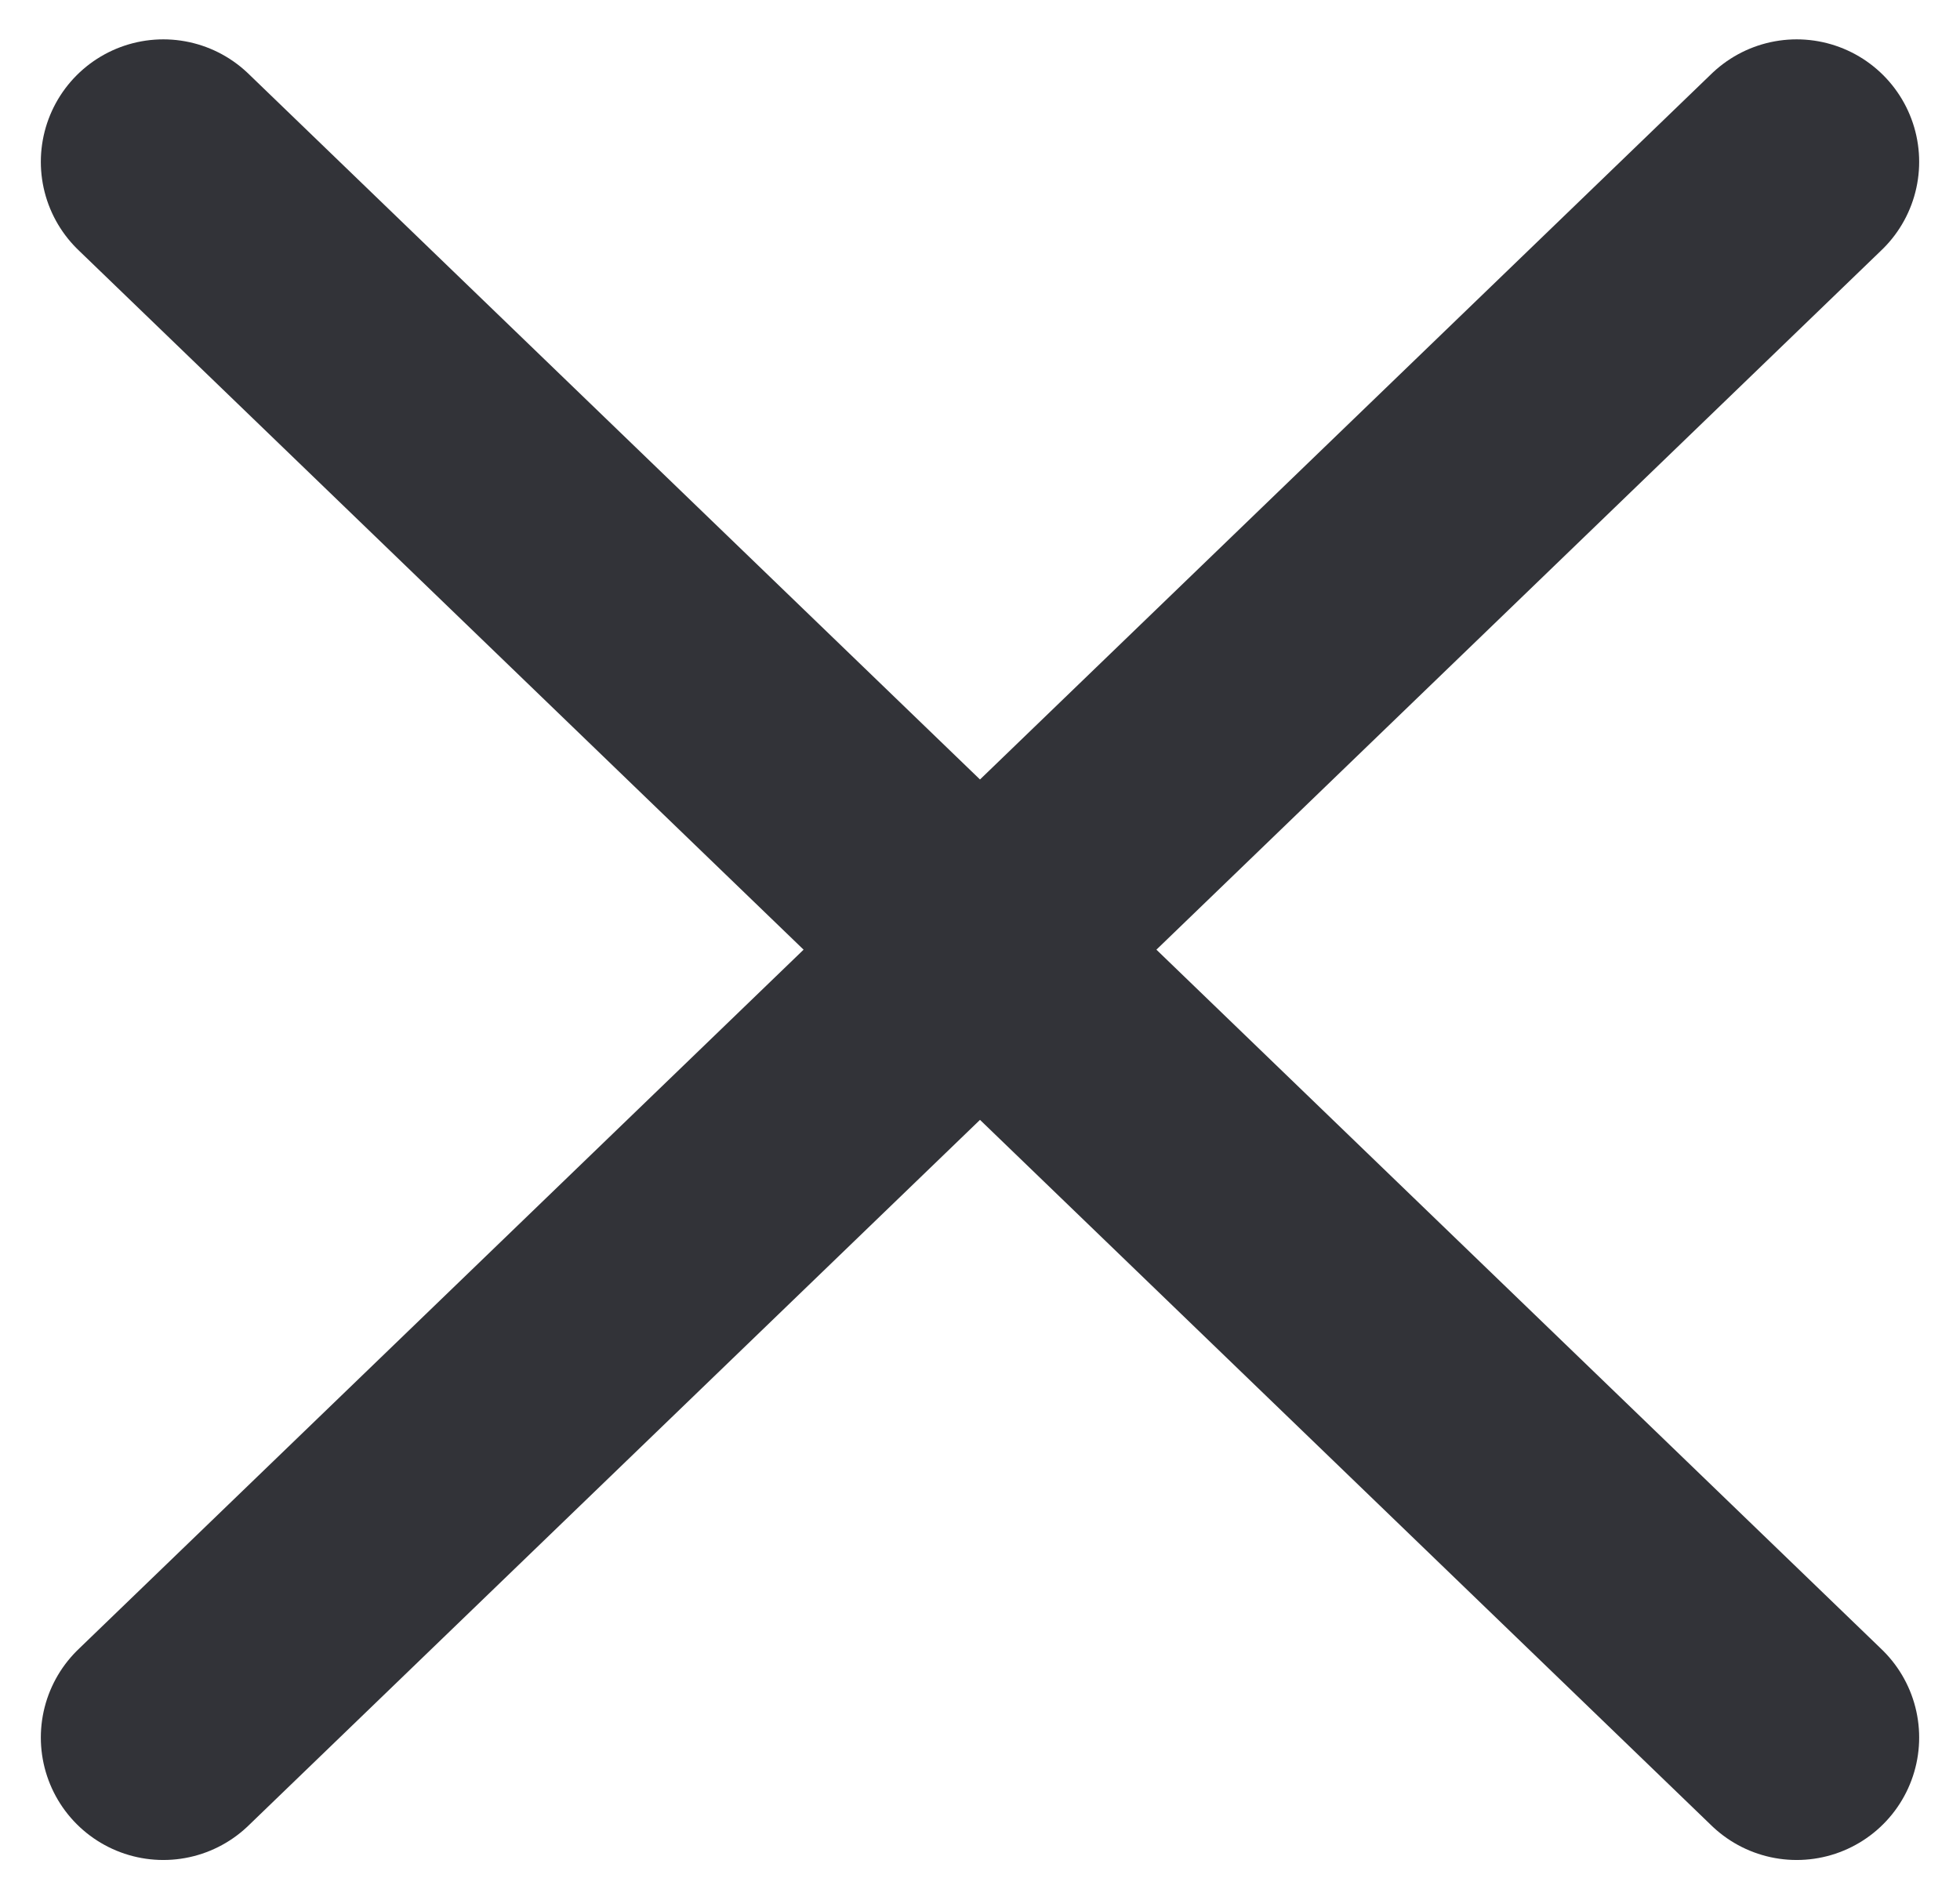 <svg width="24" height="23" fill="none" xmlns="http://www.w3.org/2000/svg"><path d="m2 1.982 20 19.299m0-19.299L2 21.281M2 1.982l20 19.299m0-19.299L2 21.281" stroke="#323338" stroke-width="3" stroke-linecap="round"/></svg>